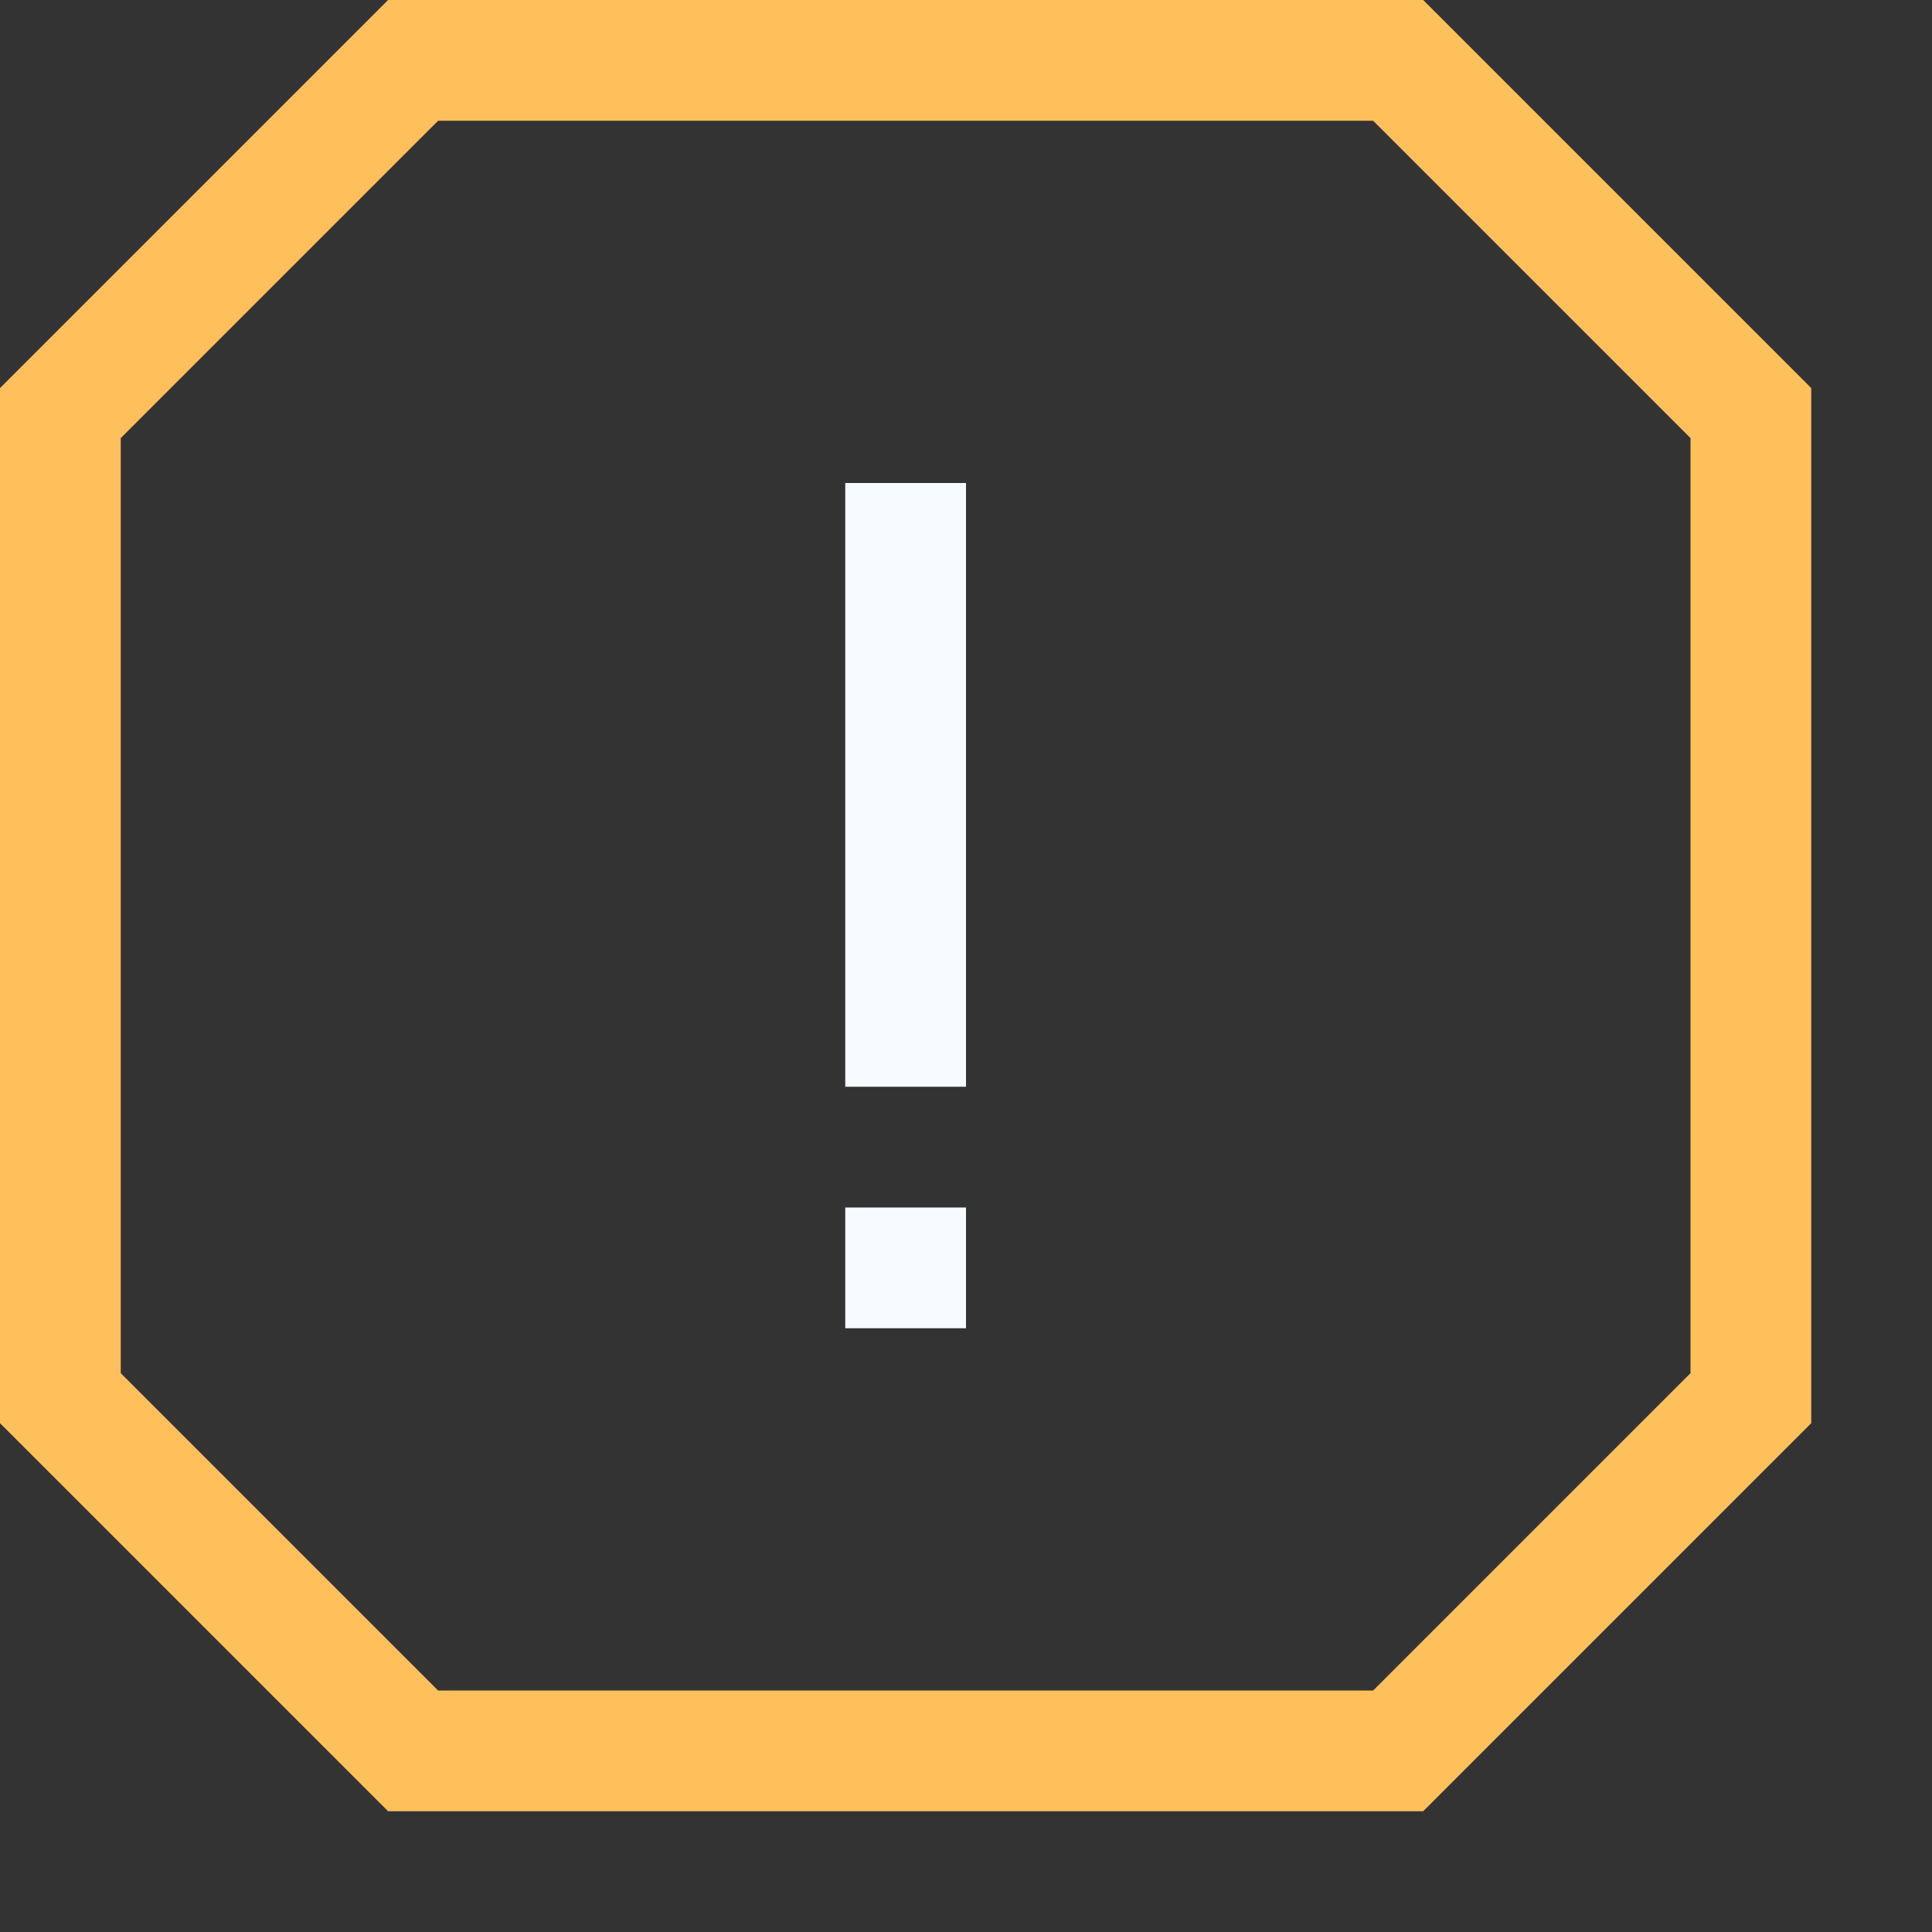 <svg width="16" height="16" viewBox="0 0 16 16" fill="none" xmlns="http://www.w3.org/2000/svg">
<rect x="0" y="0" width="16" height="16" fill="#333333" stroke="none"/>
<path d="M3.421 14.5L0.5 11.579V3.421L3.421 0.5H11.579L14.5 3.421V11.579L11.579 14.5H3.421Z" stroke="#FFC05C"/>
<path d="M7.5 9V4M7.5 10V11" stroke="#F7FAFF"/>
</svg>
